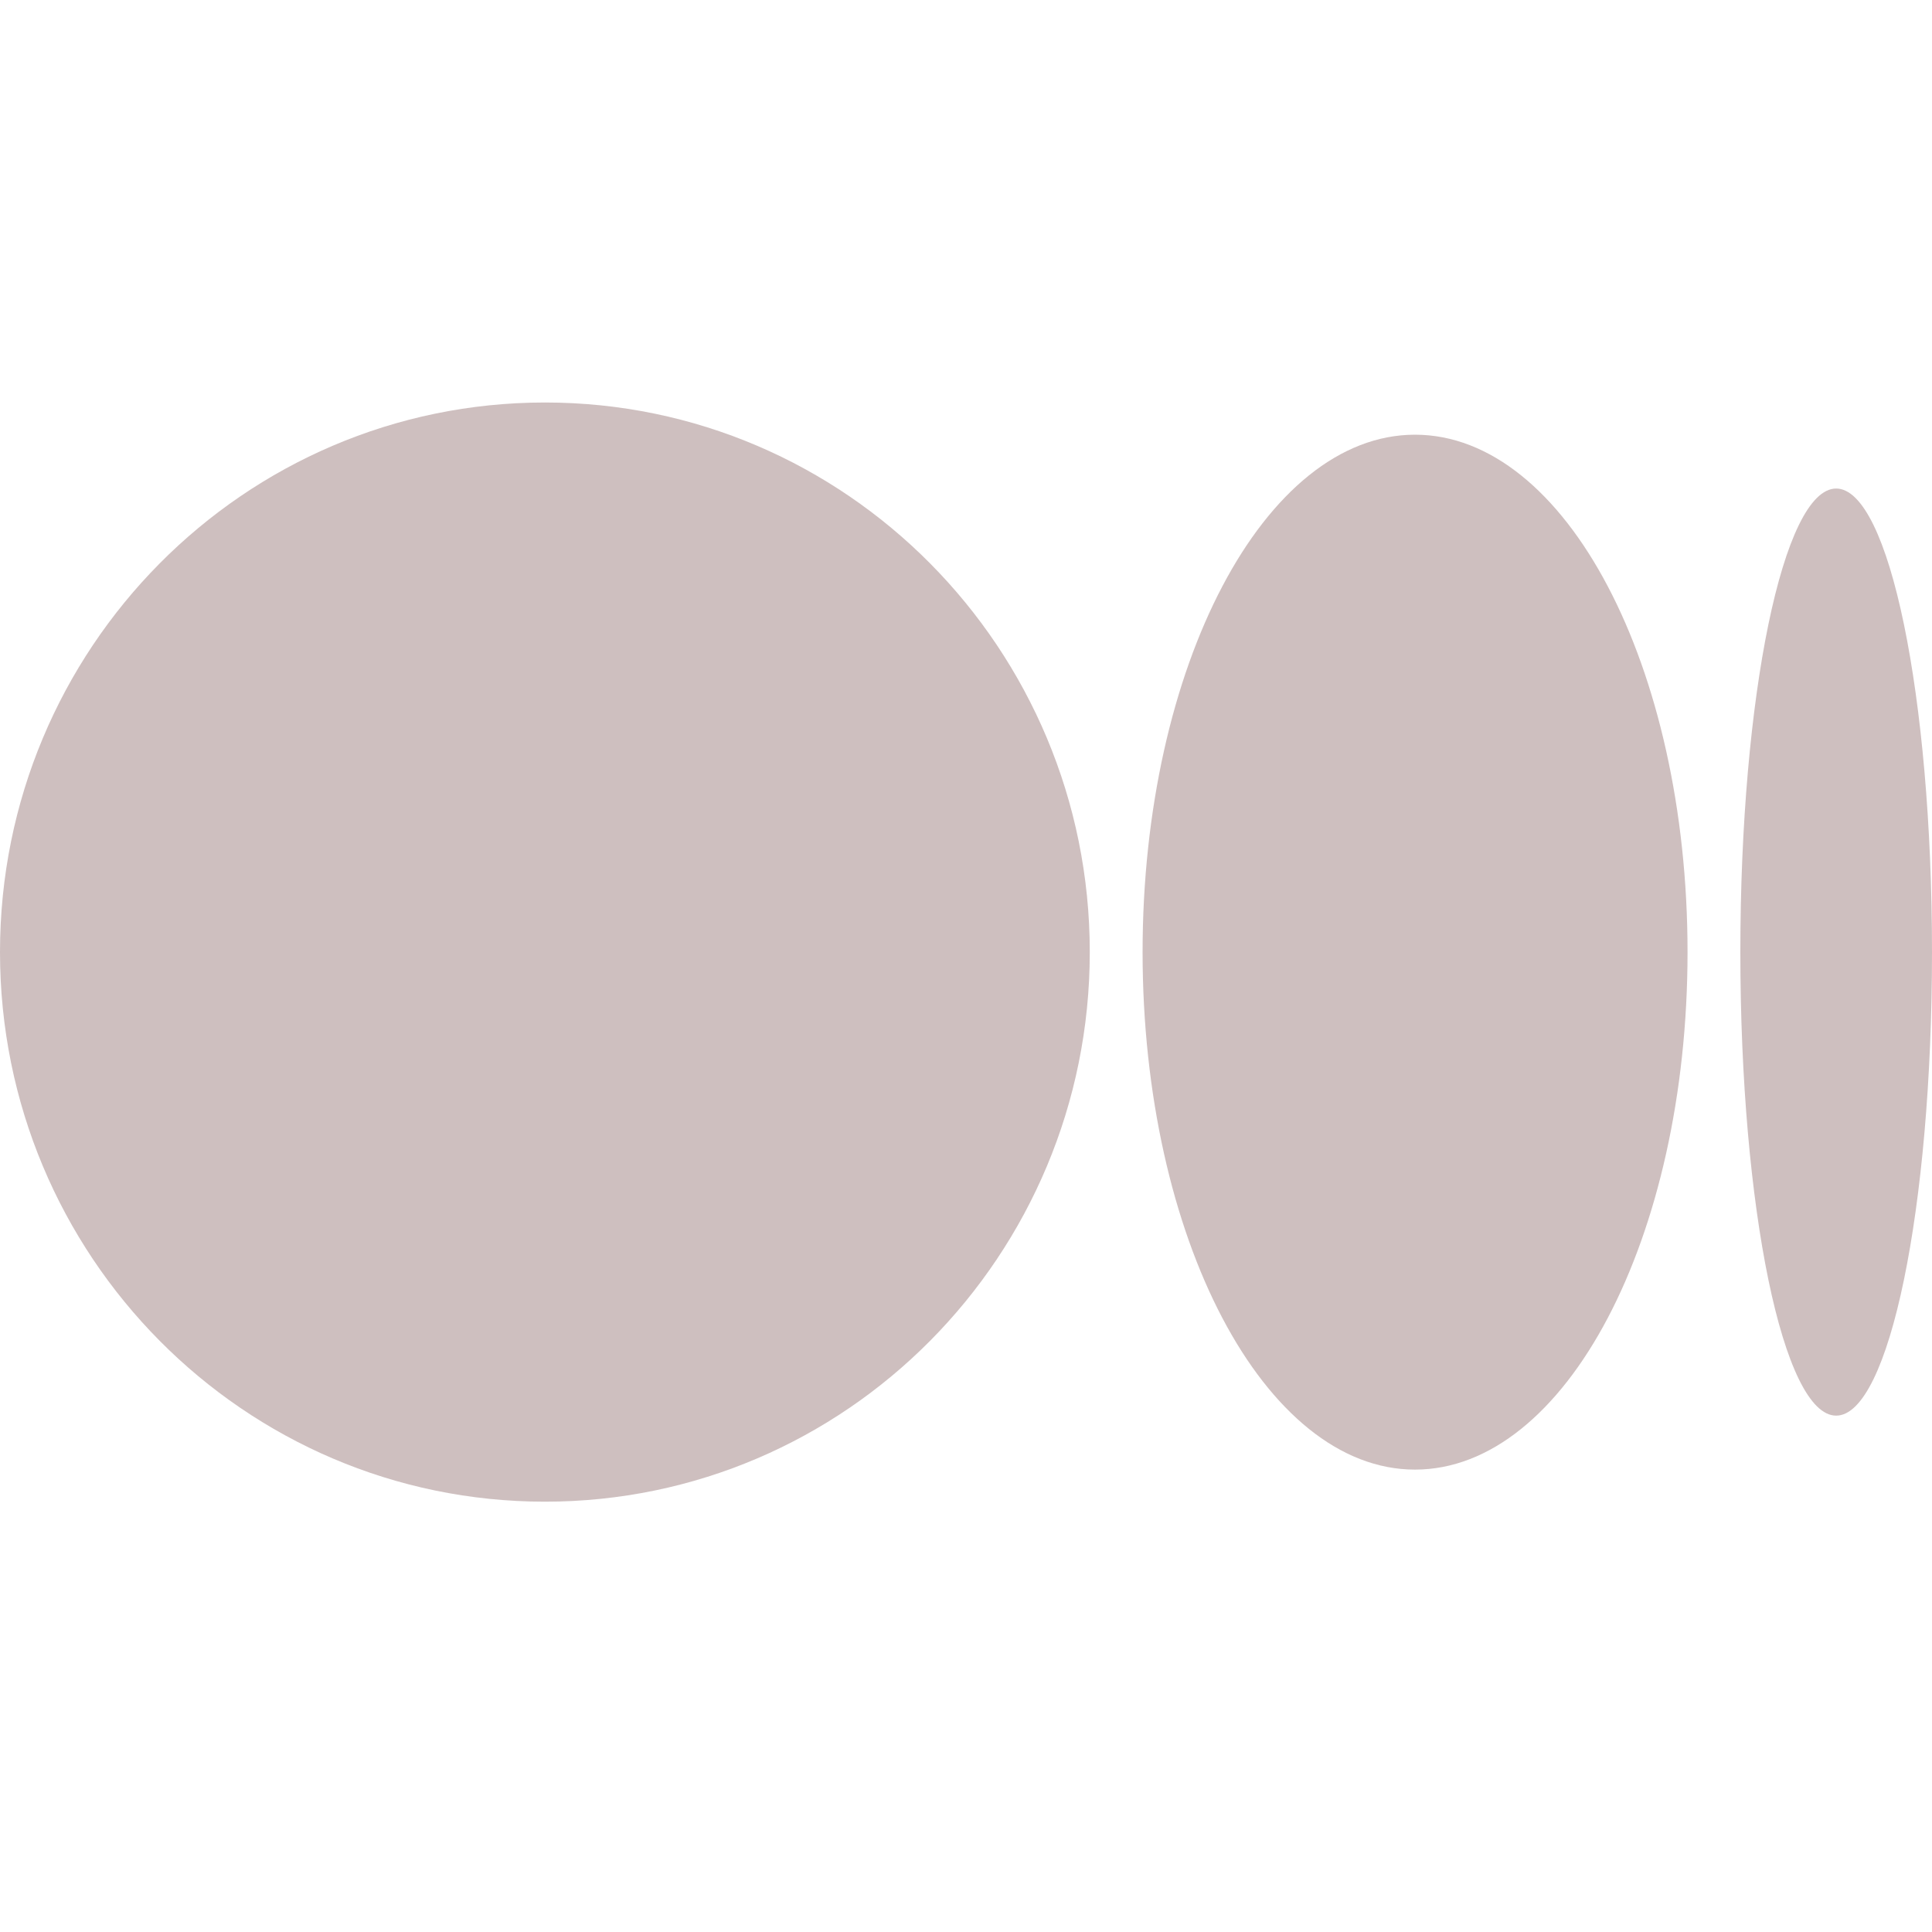 <svg width="15" height="15" viewBox="0 0 15 15" fill="none" xmlns="http://www.w3.org/2000/svg">
<path d="M8.461 7.392C8.461 9.749 6.567 11.659 4.231 11.659C1.894 11.659 0 9.749 0 7.392C0 5.036 1.894 3.125 4.231 3.125C6.567 3.125 8.461 5.036 8.461 7.392Z" fill="#CEBFBF"/>
<path d="M13.102 7.392C13.102 9.611 12.155 11.41 10.986 11.41C9.818 11.41 8.871 9.611 8.871 7.392C8.871 5.174 9.818 3.375 10.986 3.375C12.155 3.375 13.102 5.173 13.102 7.392" fill="#CEBFBF"/>
<path d="M15 7.392C15 9.379 14.667 10.991 14.256 10.991C13.845 10.991 13.512 9.38 13.512 7.392C13.512 5.405 13.845 3.793 14.256 3.793C14.667 3.793 15 5.405 15 7.392Z" fill="#CEBFBF"/>
</svg>
